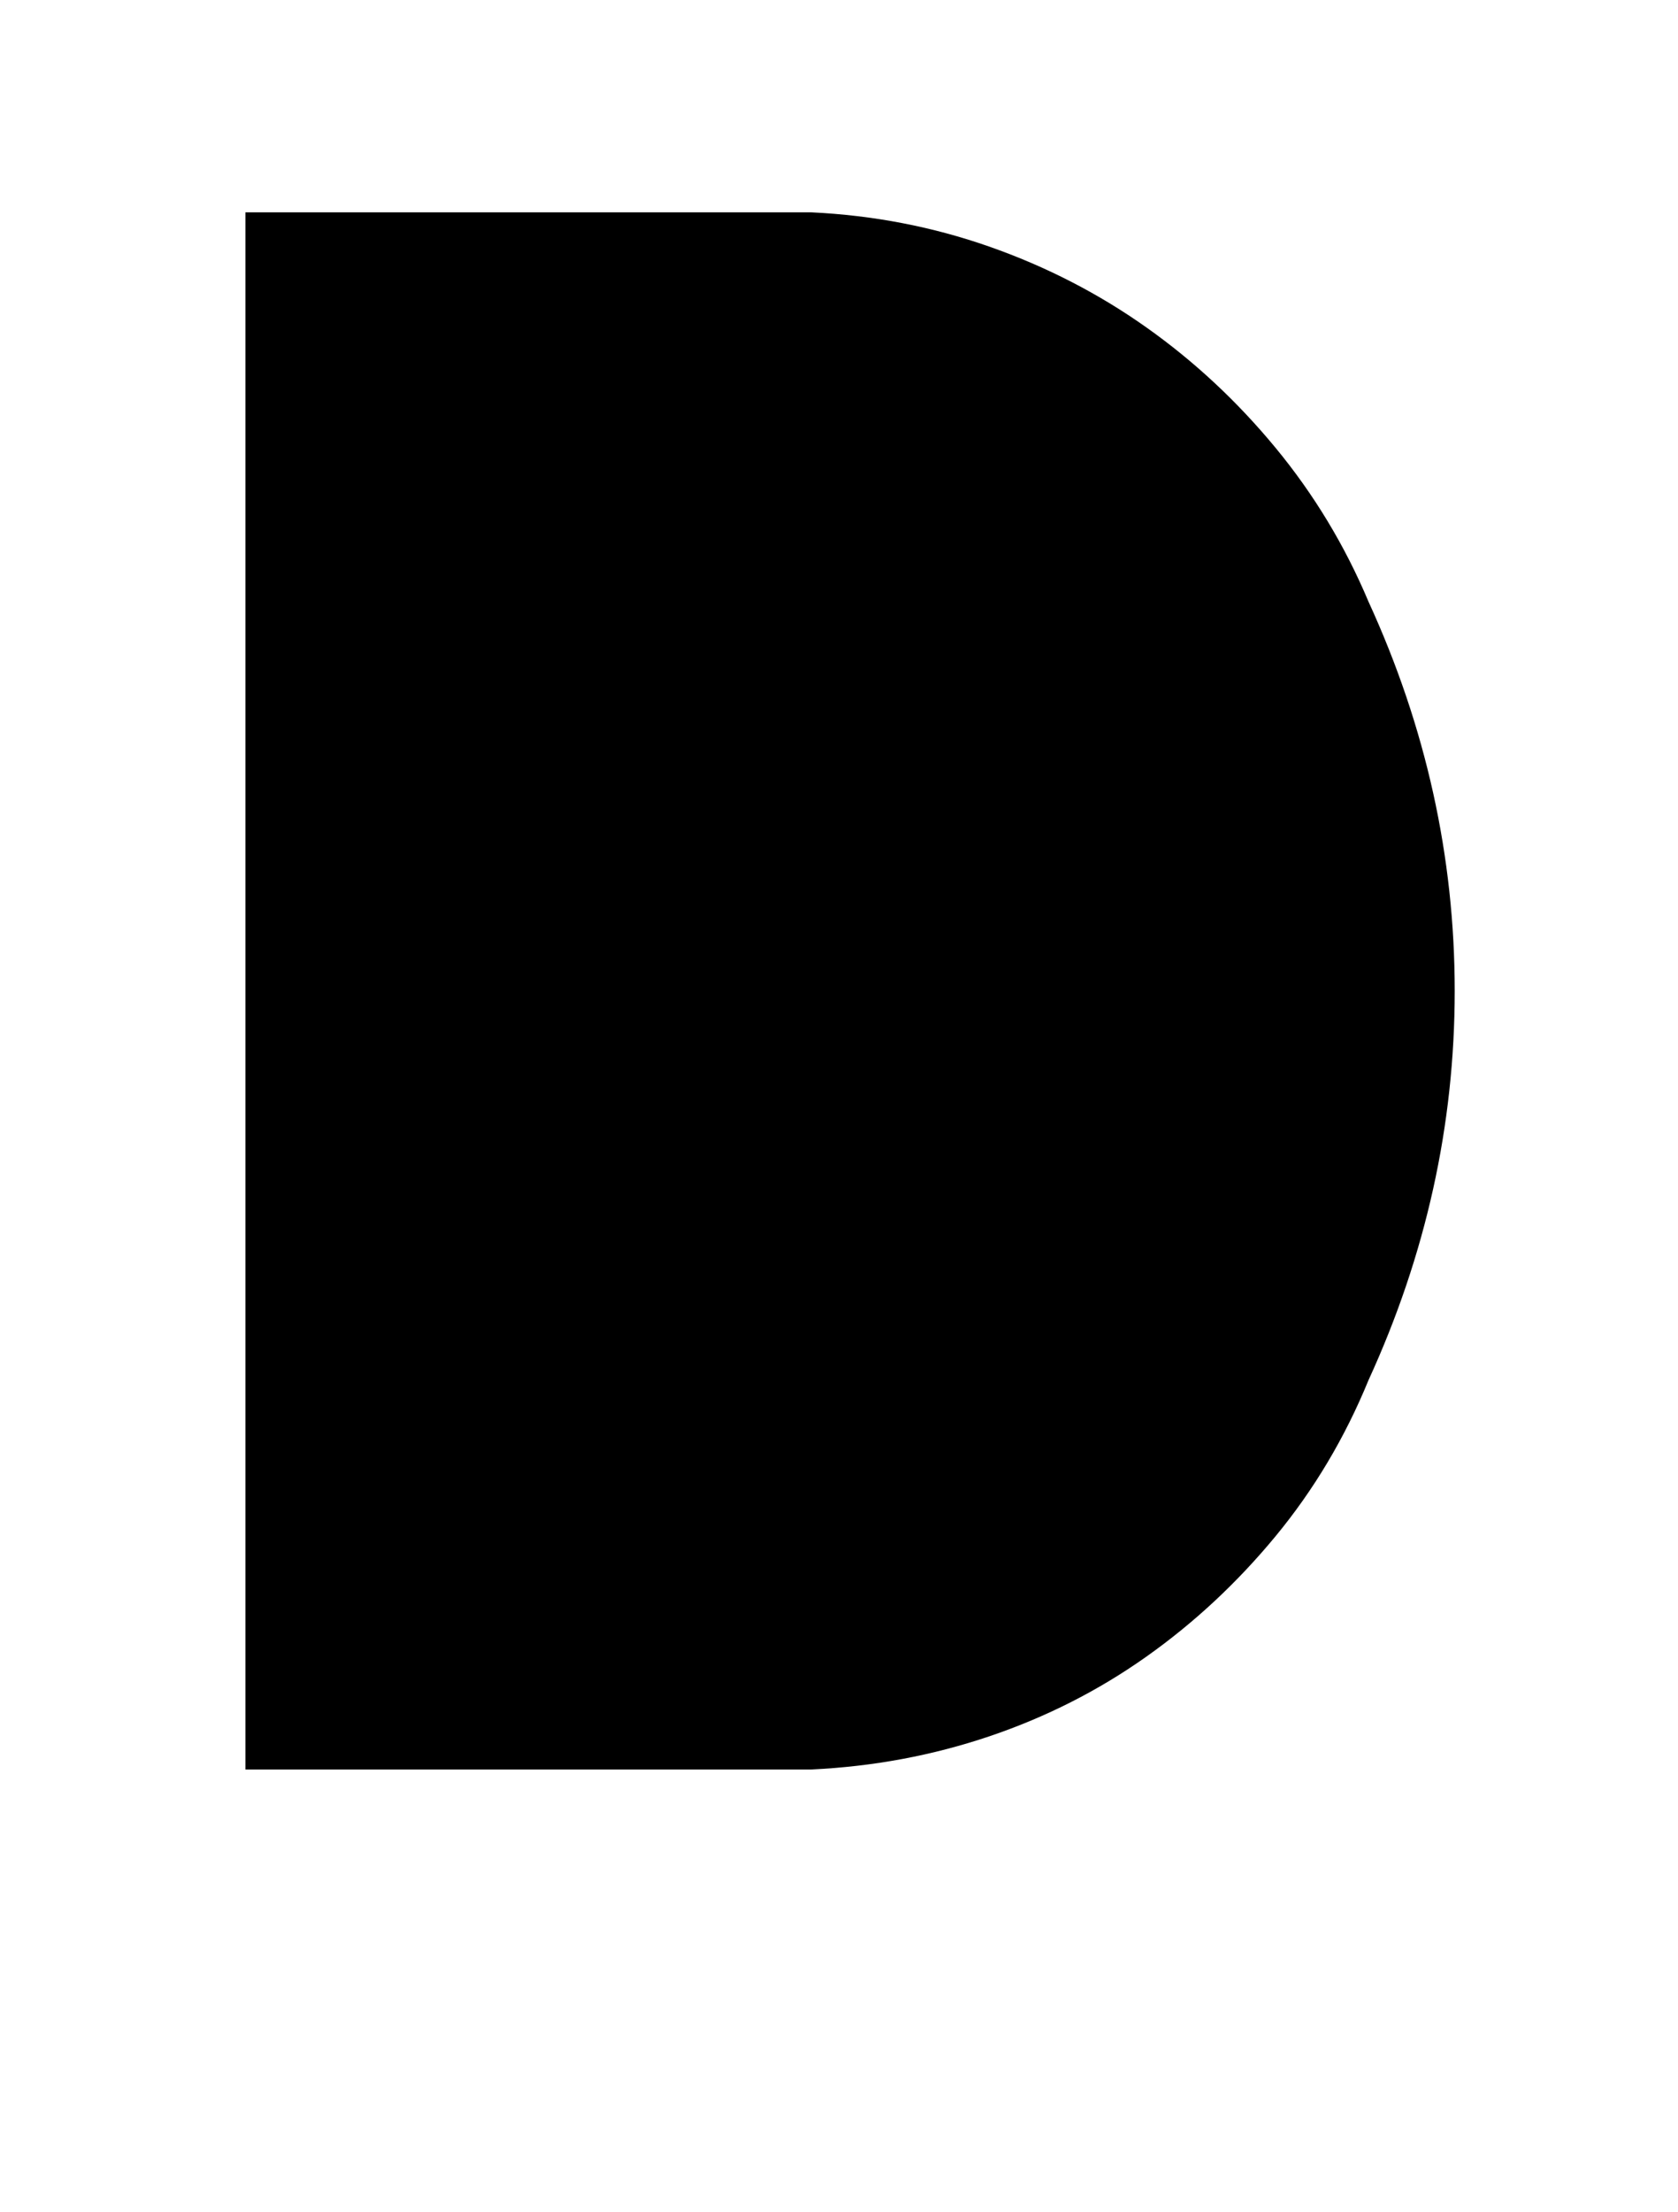 <?xml version="1.0" standalone="no"?>
<!DOCTYPE svg PUBLIC "-//W3C//DTD SVG 1.1//EN" "http://www.w3.org/Graphics/SVG/1.1/DTD/svg11.dtd" >
<svg xmlns="http://www.w3.org/2000/svg" xmlns:xlink="http://www.w3.org/1999/xlink" version="1.1" viewBox="-10 0 759 1000">
   <path fill="currentColor"
d="M101 800v-704h256q42 2 80.5 15.5t71 36.5t58.5 54.5t42 69.5q39 85 39 176t-39 176q-16 39 -42 70.5t-58.5 54.5t-71 36t-80.5 15h-256v0z" />
</svg>
